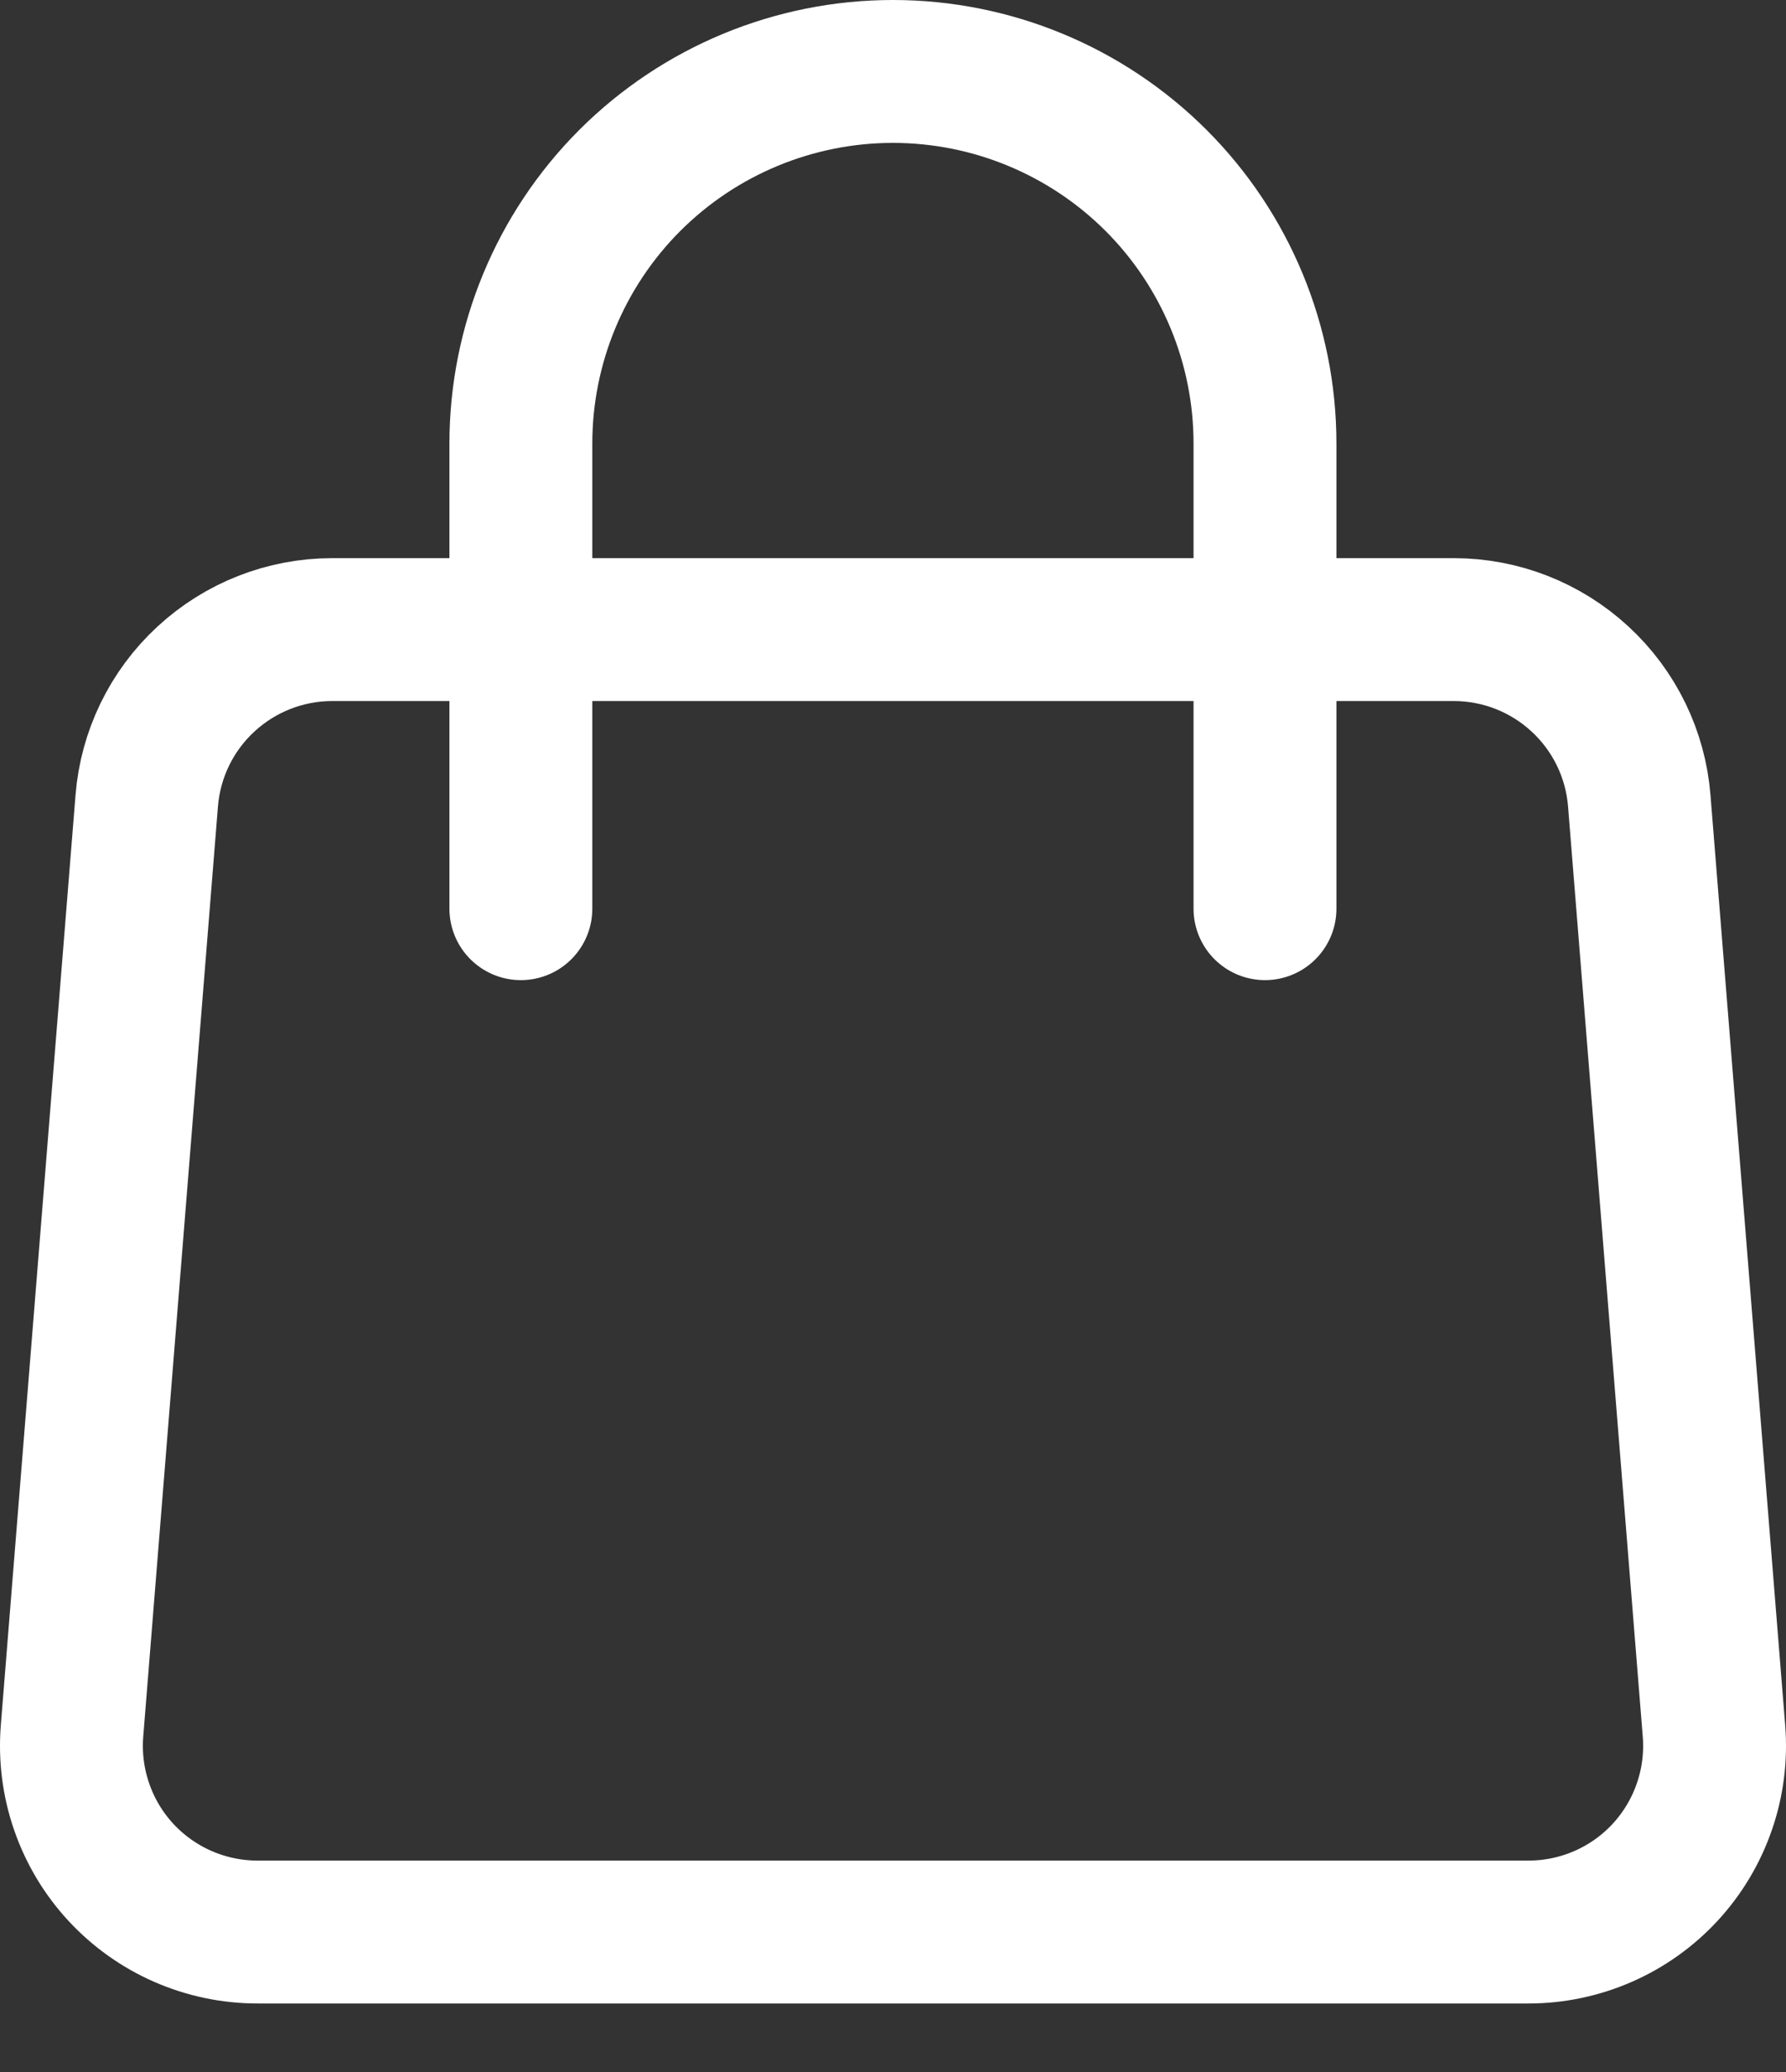 <svg width="25" height="29" viewBox="0 0 25 29" fill="none" xmlns="http://www.w3.org/2000/svg">
<rect x="0" y="0" width="25" height="29" fill="#333333" stroke="none"/>
<path d="M2.054 11.208C2.106 10.556 2.402 9.947 2.884 9.503C3.365 9.059 3.995 8.812 4.65 8.812H20.35C21.005 8.812 21.635 9.059 22.116 9.503C22.598 9.947 22.894 10.556 22.946 11.208L23.992 24.229C24.02 24.587 23.975 24.947 23.857 25.287C23.74 25.627 23.553 25.939 23.31 26.203C23.066 26.467 22.77 26.678 22.441 26.822C22.112 26.966 21.756 27.041 21.397 27.041H3.603C3.244 27.041 2.888 26.966 2.559 26.822C2.23 26.678 1.934 26.467 1.69 26.203C1.446 25.939 1.26 25.627 1.143 25.287C1.025 24.947 0.98 24.587 1.008 24.229L2.054 11.208V11.208Z" stroke="white" stroke-width="2" stroke-linecap="round" stroke-linejoin="round"/>
<path d="M17.707 12.718V6.208C17.707 4.827 17.159 3.502 16.182 2.525C15.205 1.549 13.88 1 12.499 1C11.118 1 9.793 1.549 8.816 2.525C7.84 3.502 7.291 4.827 7.291 6.208V12.718" stroke="white" stroke-width="2" stroke-linecap="round" stroke-linejoin="round"/>
</svg>
